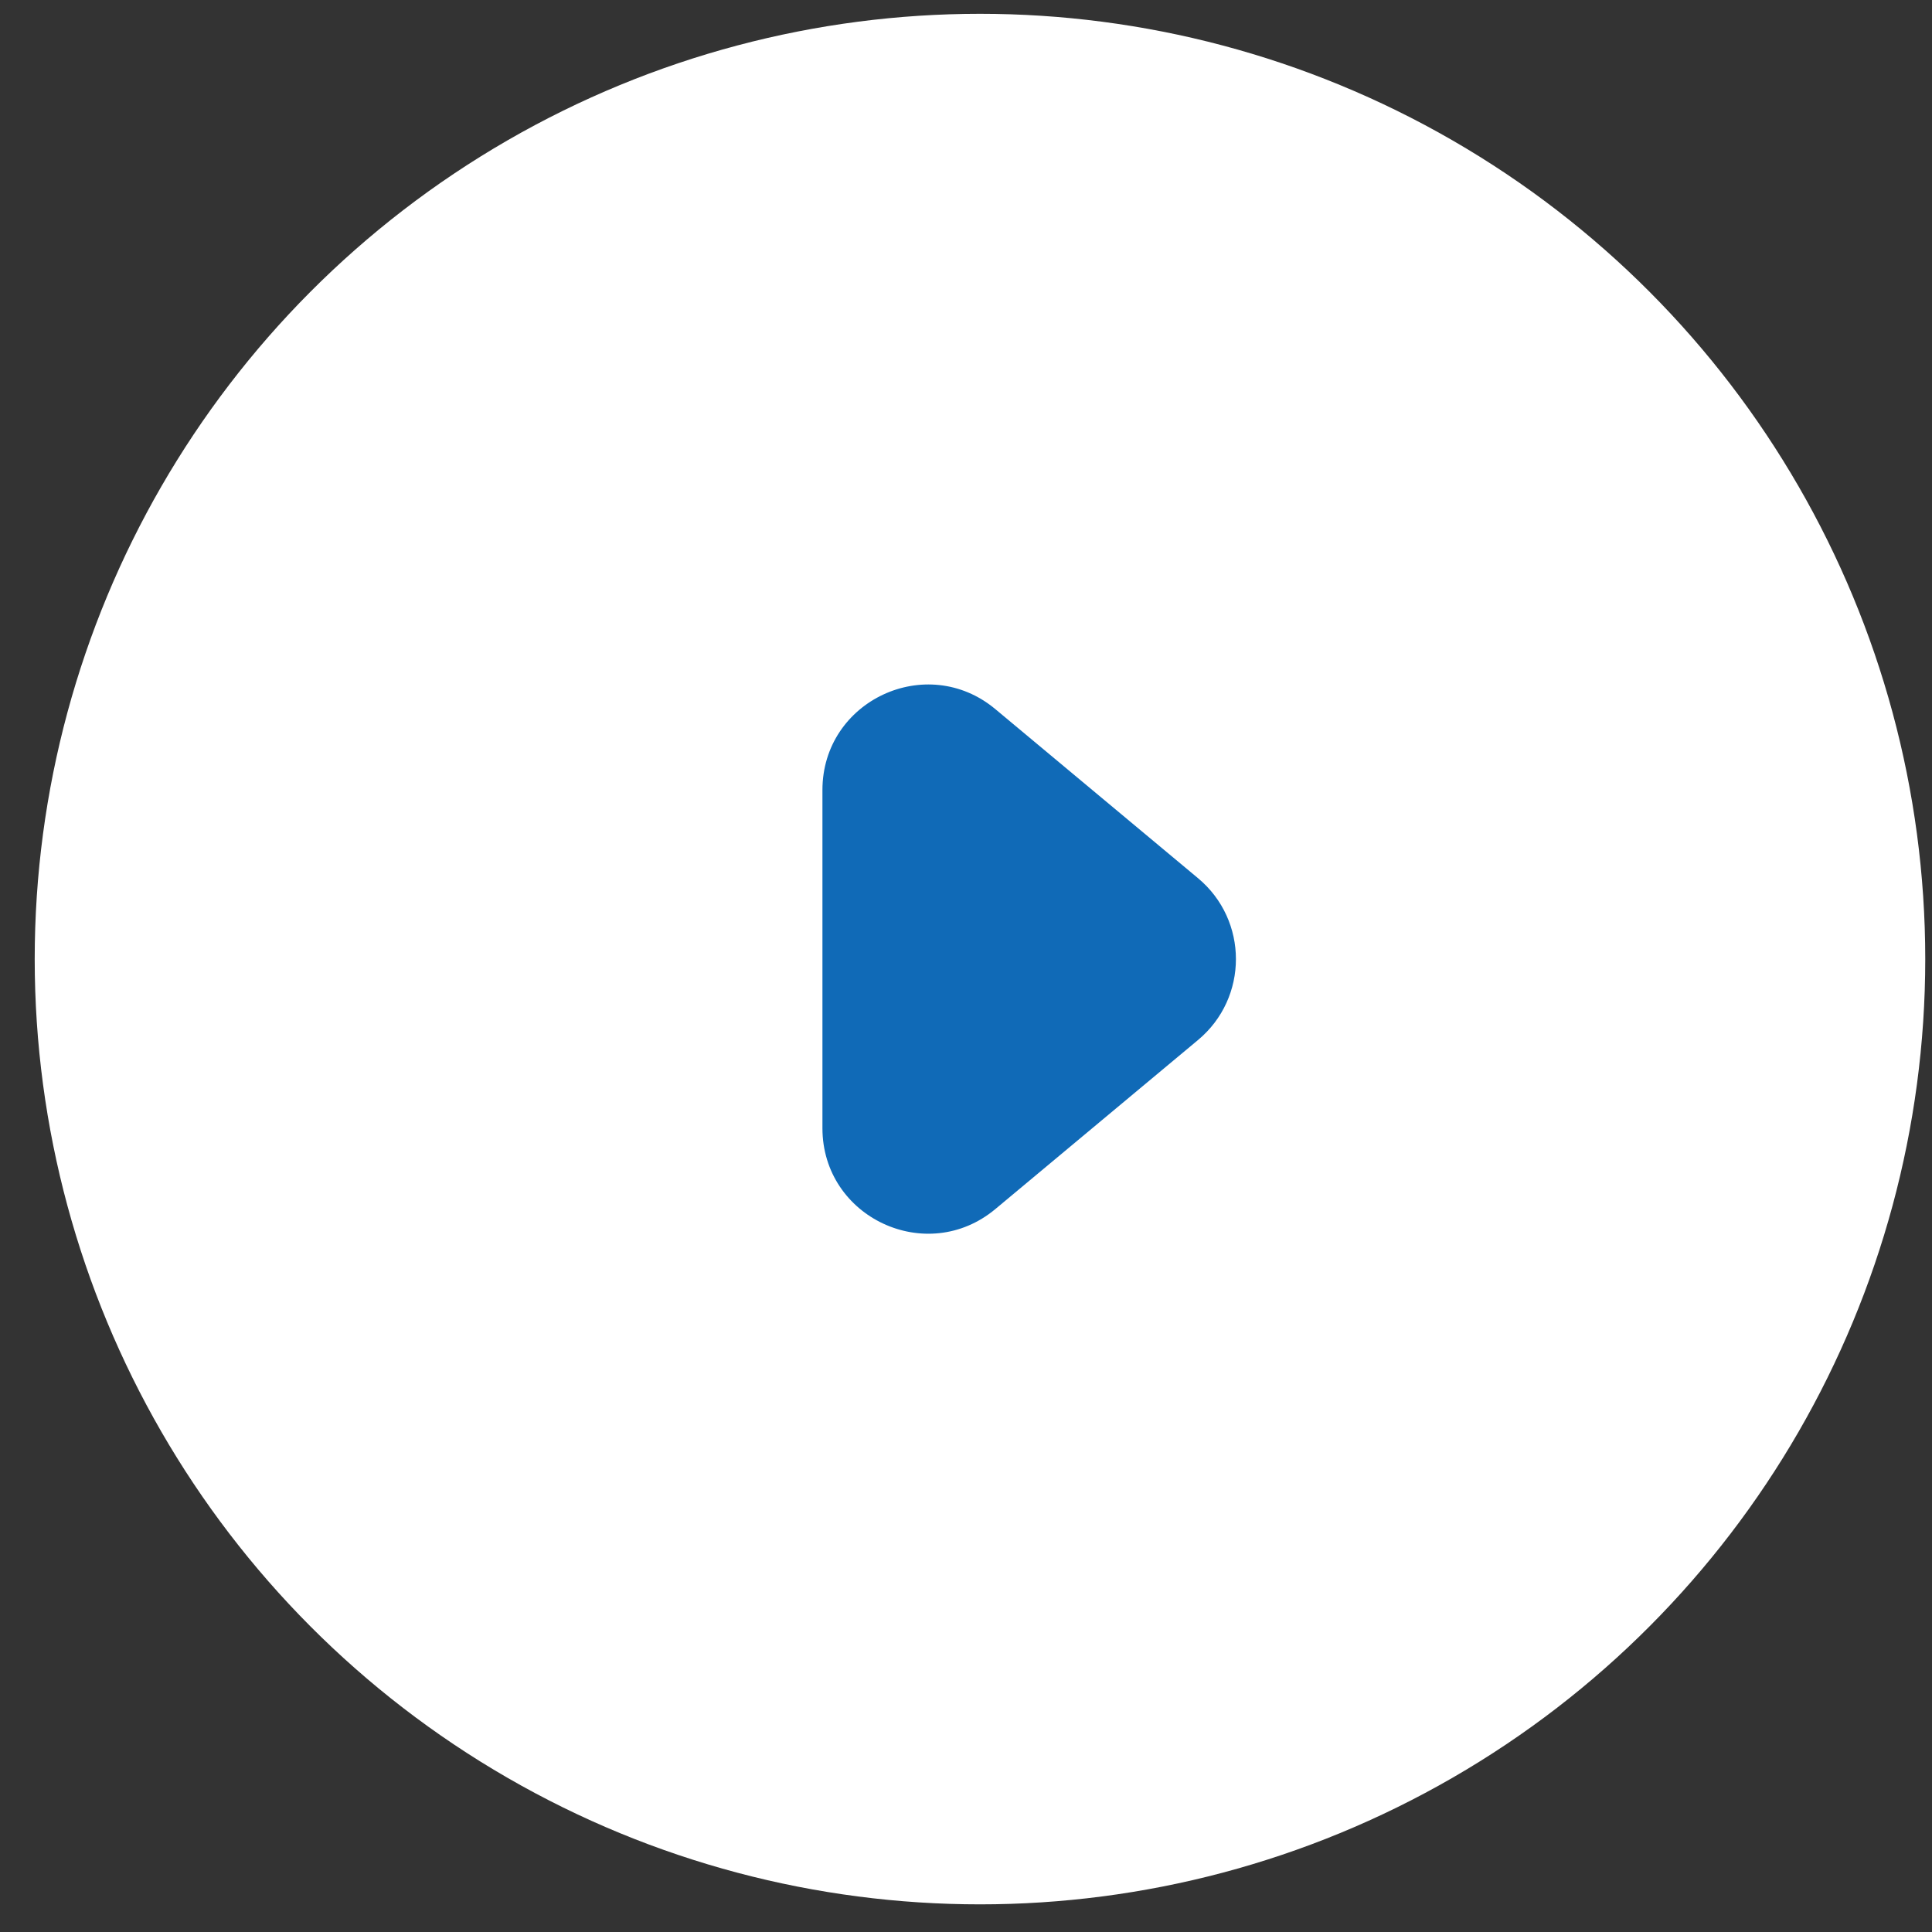 <svg width="55" height="55" viewBox="0 0 55 55" fill="none" xmlns="http://www.w3.org/2000/svg">
<rect x="0" y="0" width="55" height="55" fill="#333333" stroke="none"/>
<circle cx="27.898" cy="27.303" r="26.91" fill="white"/>
<path d="M34.105 25C35.544 26.199 35.544 28.408 34.105 29.607L28.335 34.42C26.381 36.049 23.413 34.66 23.413 32.116L23.413 22.491C23.413 19.947 26.381 18.558 28.335 20.187L34.105 25Z" fill="#106AB7"/>
</svg>
